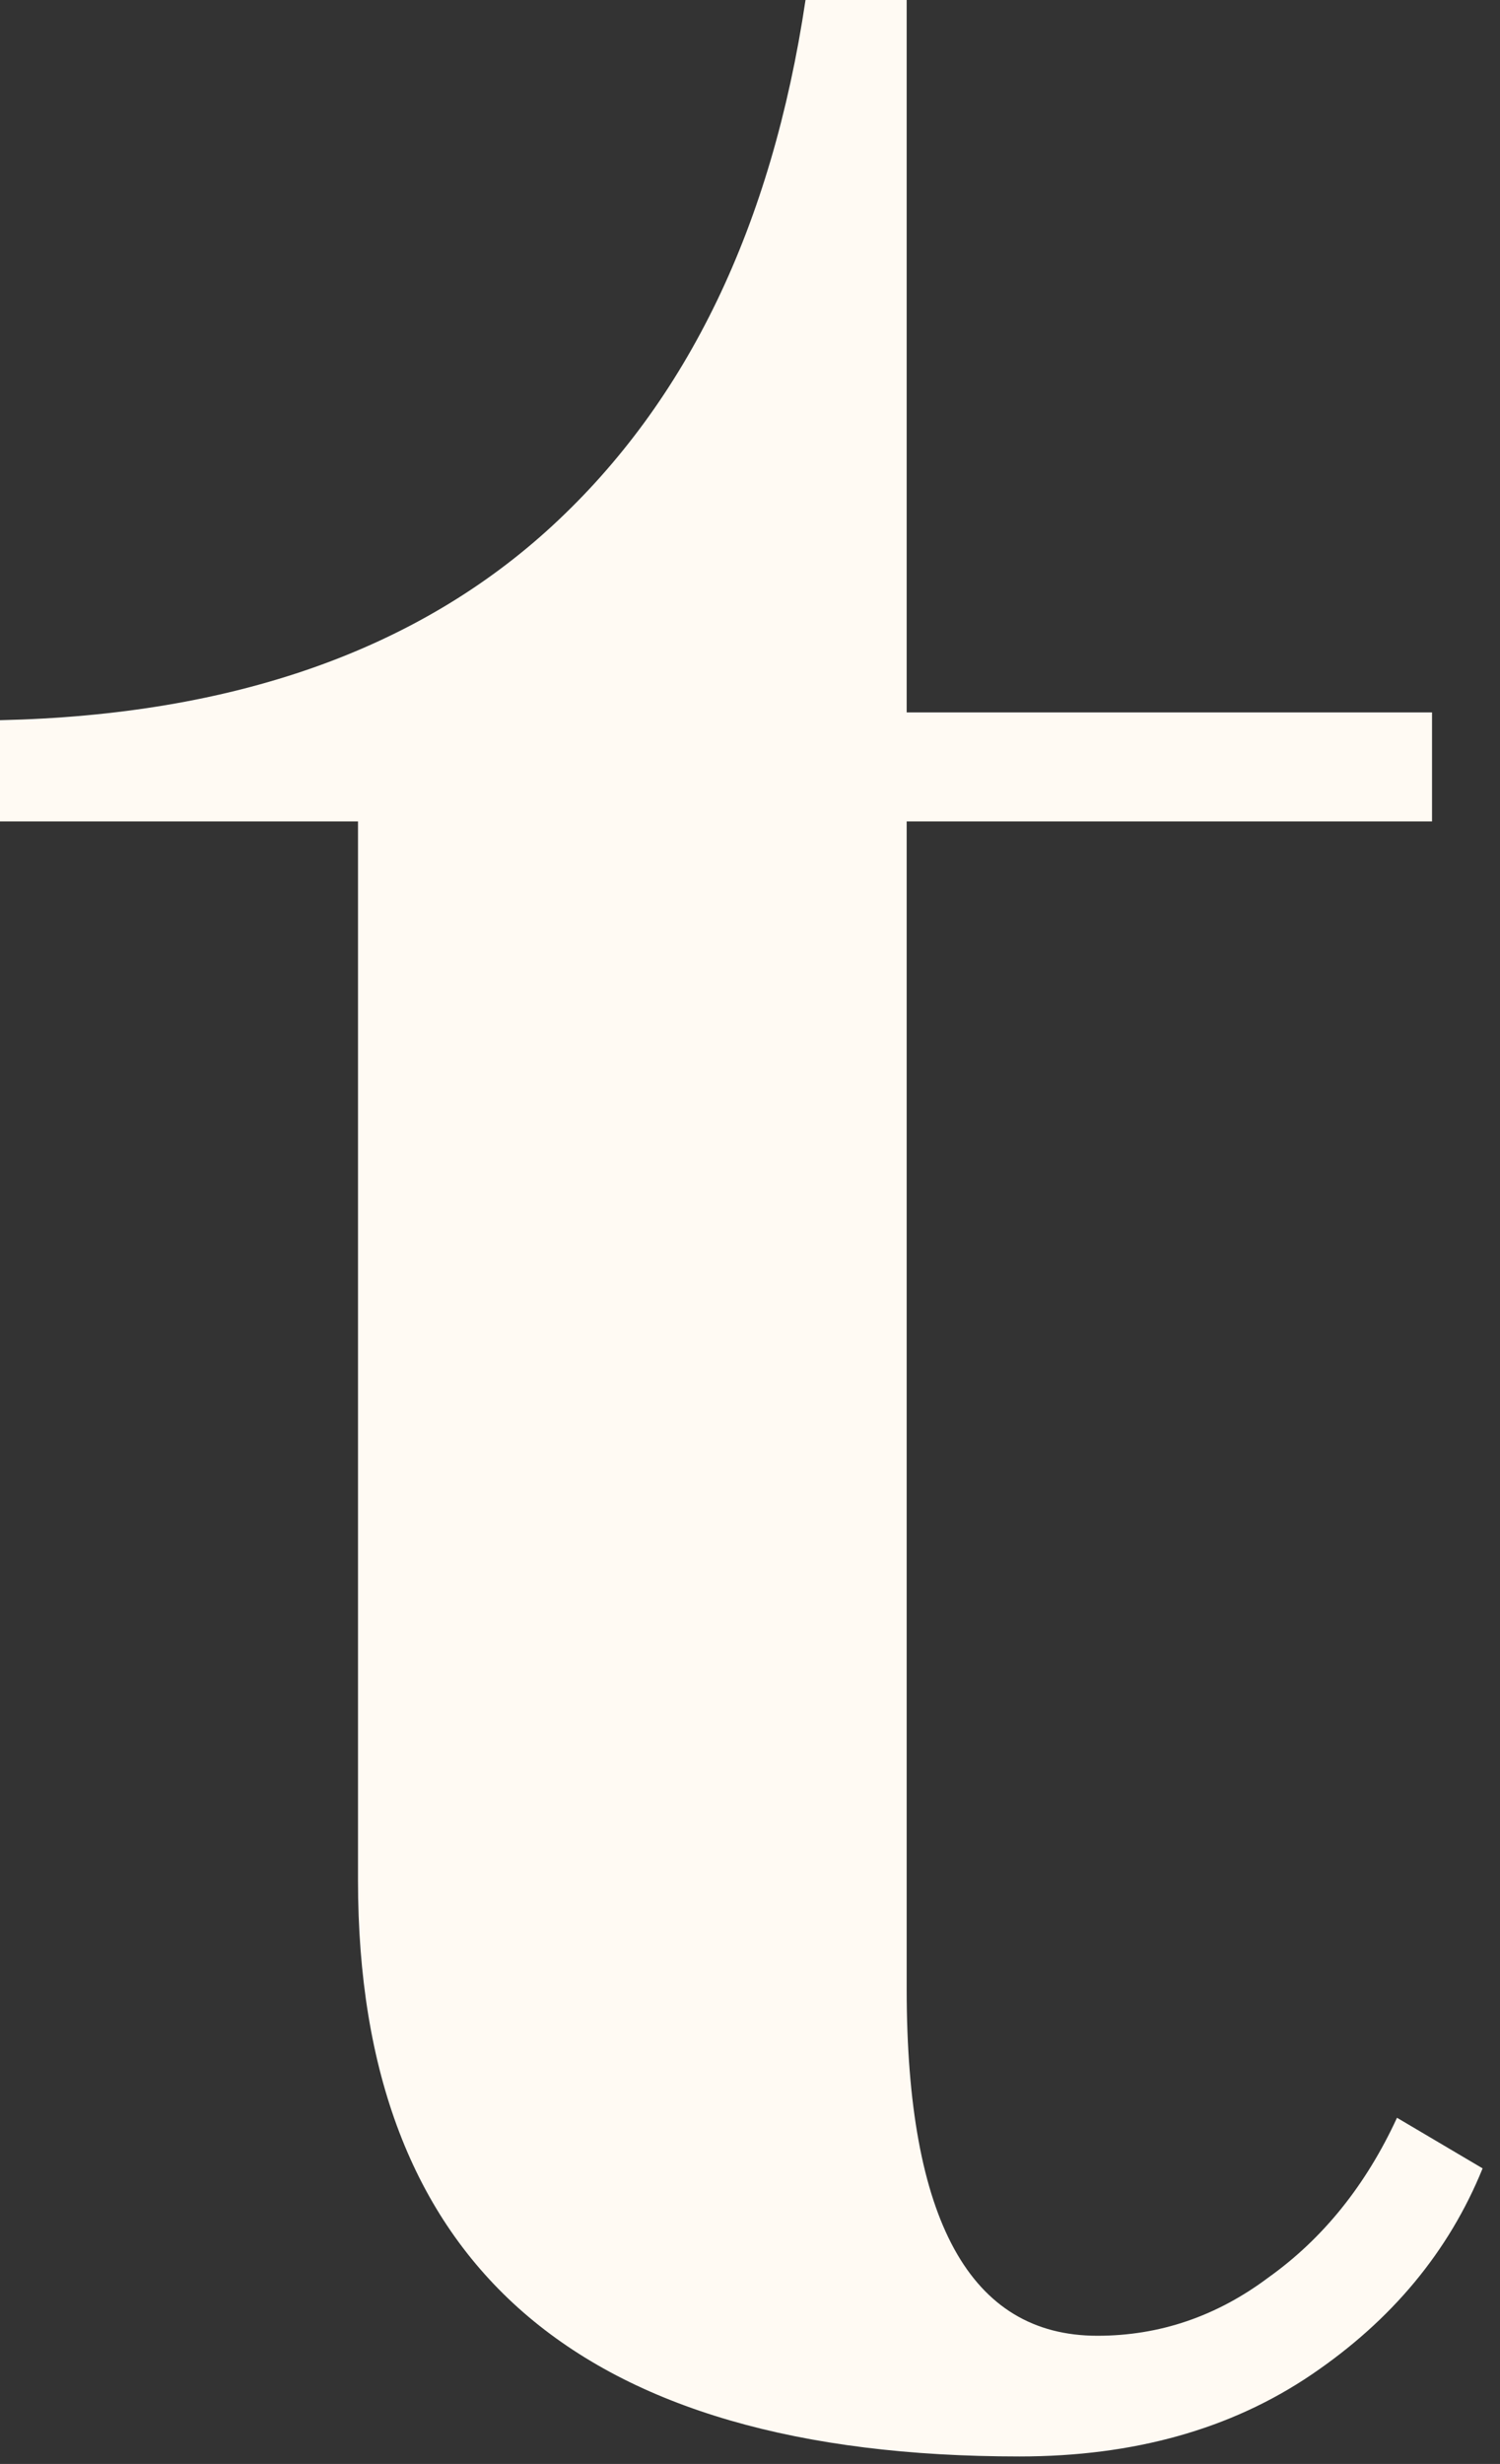 <svg width="81" height="133" viewBox="0 0 81 133" fill="none" xmlns="http://www.w3.org/2000/svg">
<rect x="0" y="0" width="81" height="133" fill="#333333" stroke="none"/>
<path d="M80.061 117.045C78.24 121.528 75.158 125.24 70.815 128.182C66.472 131.124 61.219 132.595 55.055 132.595C31.24 132.595 19.332 122.228 19.332 101.495V44.338H0V38.875C12.608 38.595 22.554 35.092 29.839 28.368C37.124 21.644 41.677 12.188 43.498 0H48.961V38.455H77.329V44.338H48.961V107.378C48.961 119.846 52.393 126.08 59.258 126.08C62.62 126.08 65.702 125.03 68.504 122.928C71.446 120.827 73.757 117.955 75.438 114.313L80.061 117.045Z" fill="#FFFAF3"/>
</svg>
